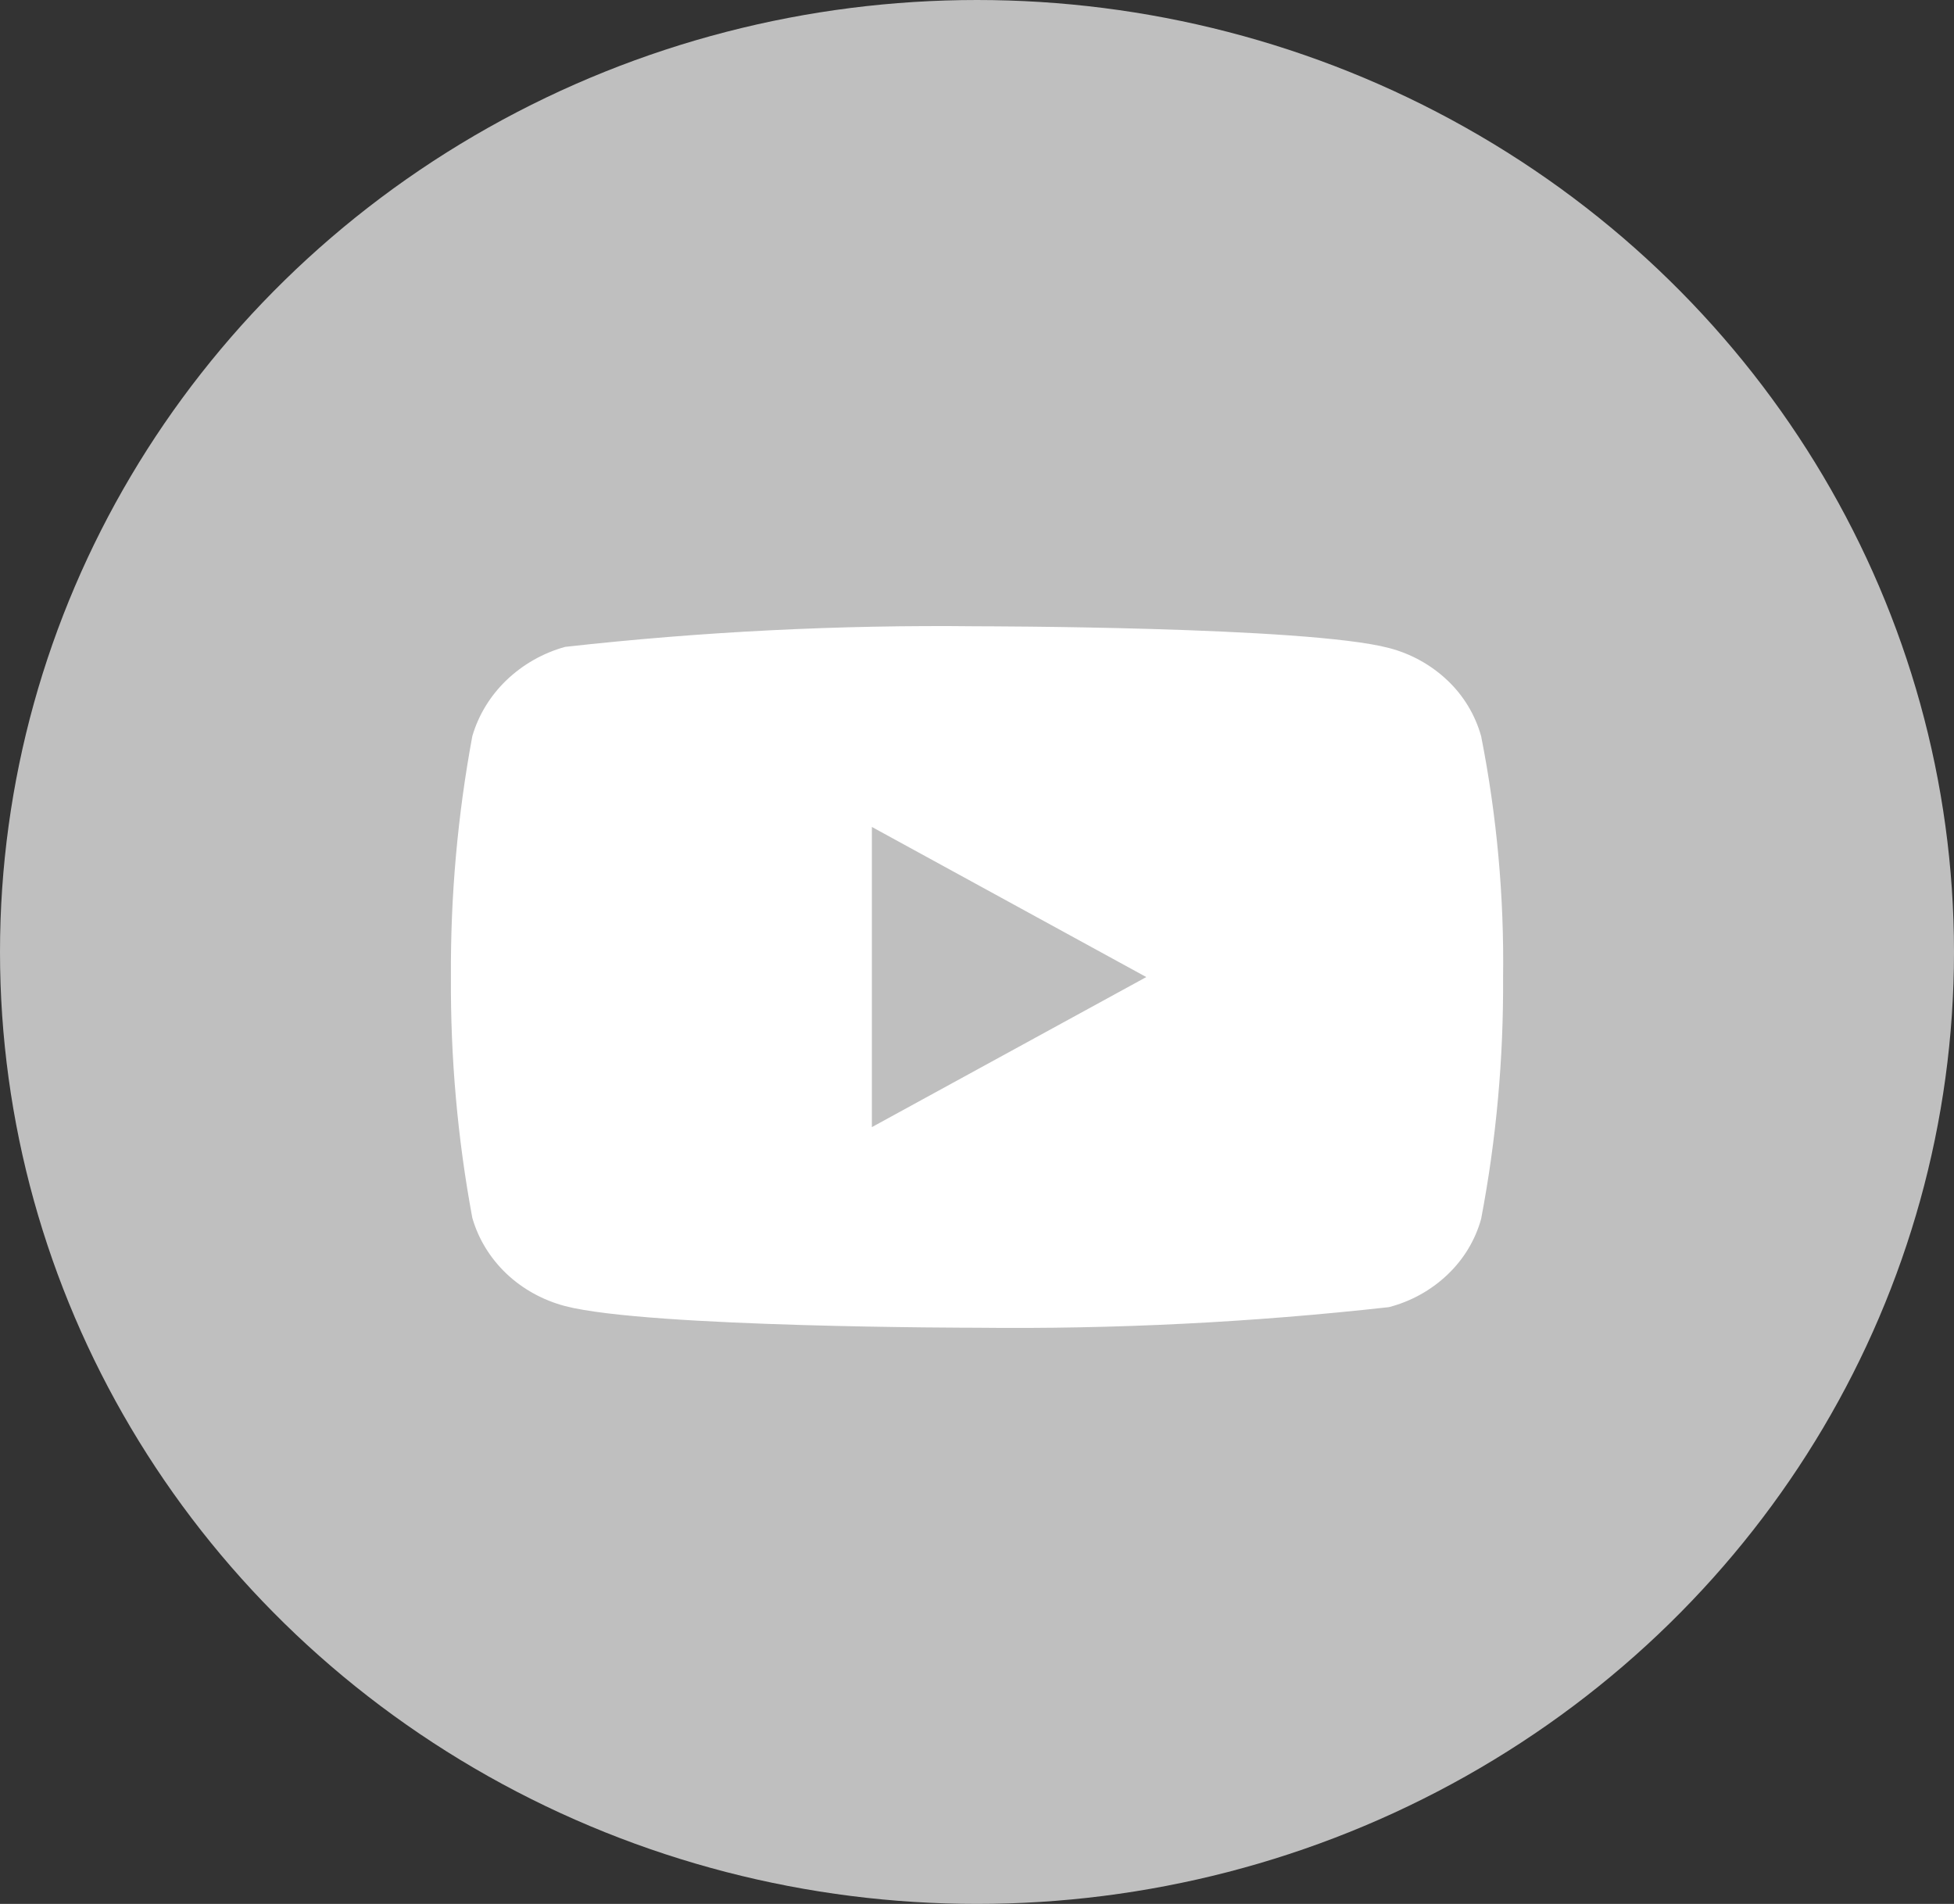 <svg width="39" height="38" viewBox="0 0 39 38" fill="none" xmlns="http://www.w3.org/2000/svg">
<rect x="0" y="0" width="39" height="38" fill="#333333" stroke="none"/>
<ellipse cx="19.5" cy="19" rx="19.5" ry="19" fill="#BFBFBF"/>
<g clip-path="url(#clip0_254_237)">
<path d="M29.562 14.694C29.444 14.27 29.212 13.885 28.892 13.582C28.564 13.27 28.161 13.047 27.721 12.933C26.078 12.5 19.495 12.5 19.495 12.5C16.75 12.469 14.006 12.606 11.279 12.911C10.839 13.033 10.437 13.261 10.108 13.576C9.784 13.888 9.55 14.272 9.427 14.693C9.133 16.278 8.99 17.888 9 19.5C8.99 21.111 9.132 22.72 9.427 24.307C9.547 24.726 9.781 25.109 10.105 25.418C10.43 25.727 10.834 25.95 11.279 26.068C12.944 26.5 19.495 26.5 19.495 26.5C22.243 26.531 24.99 26.394 27.721 26.089C28.161 25.975 28.564 25.752 28.892 25.439C29.216 25.131 29.446 24.747 29.562 24.328C29.864 22.744 30.01 21.133 30 19.52C30.023 17.9 29.876 16.282 29.562 14.693V14.694ZM17.402 22.496V16.505L22.879 19.501L17.402 22.496Z" fill="white"/>
</g>
<defs>
<clipPath id="clip0_254_237">
<rect width="21" height="21" fill="white" transform="translate(9 9)"/>
</clipPath>
</defs>
</svg>
